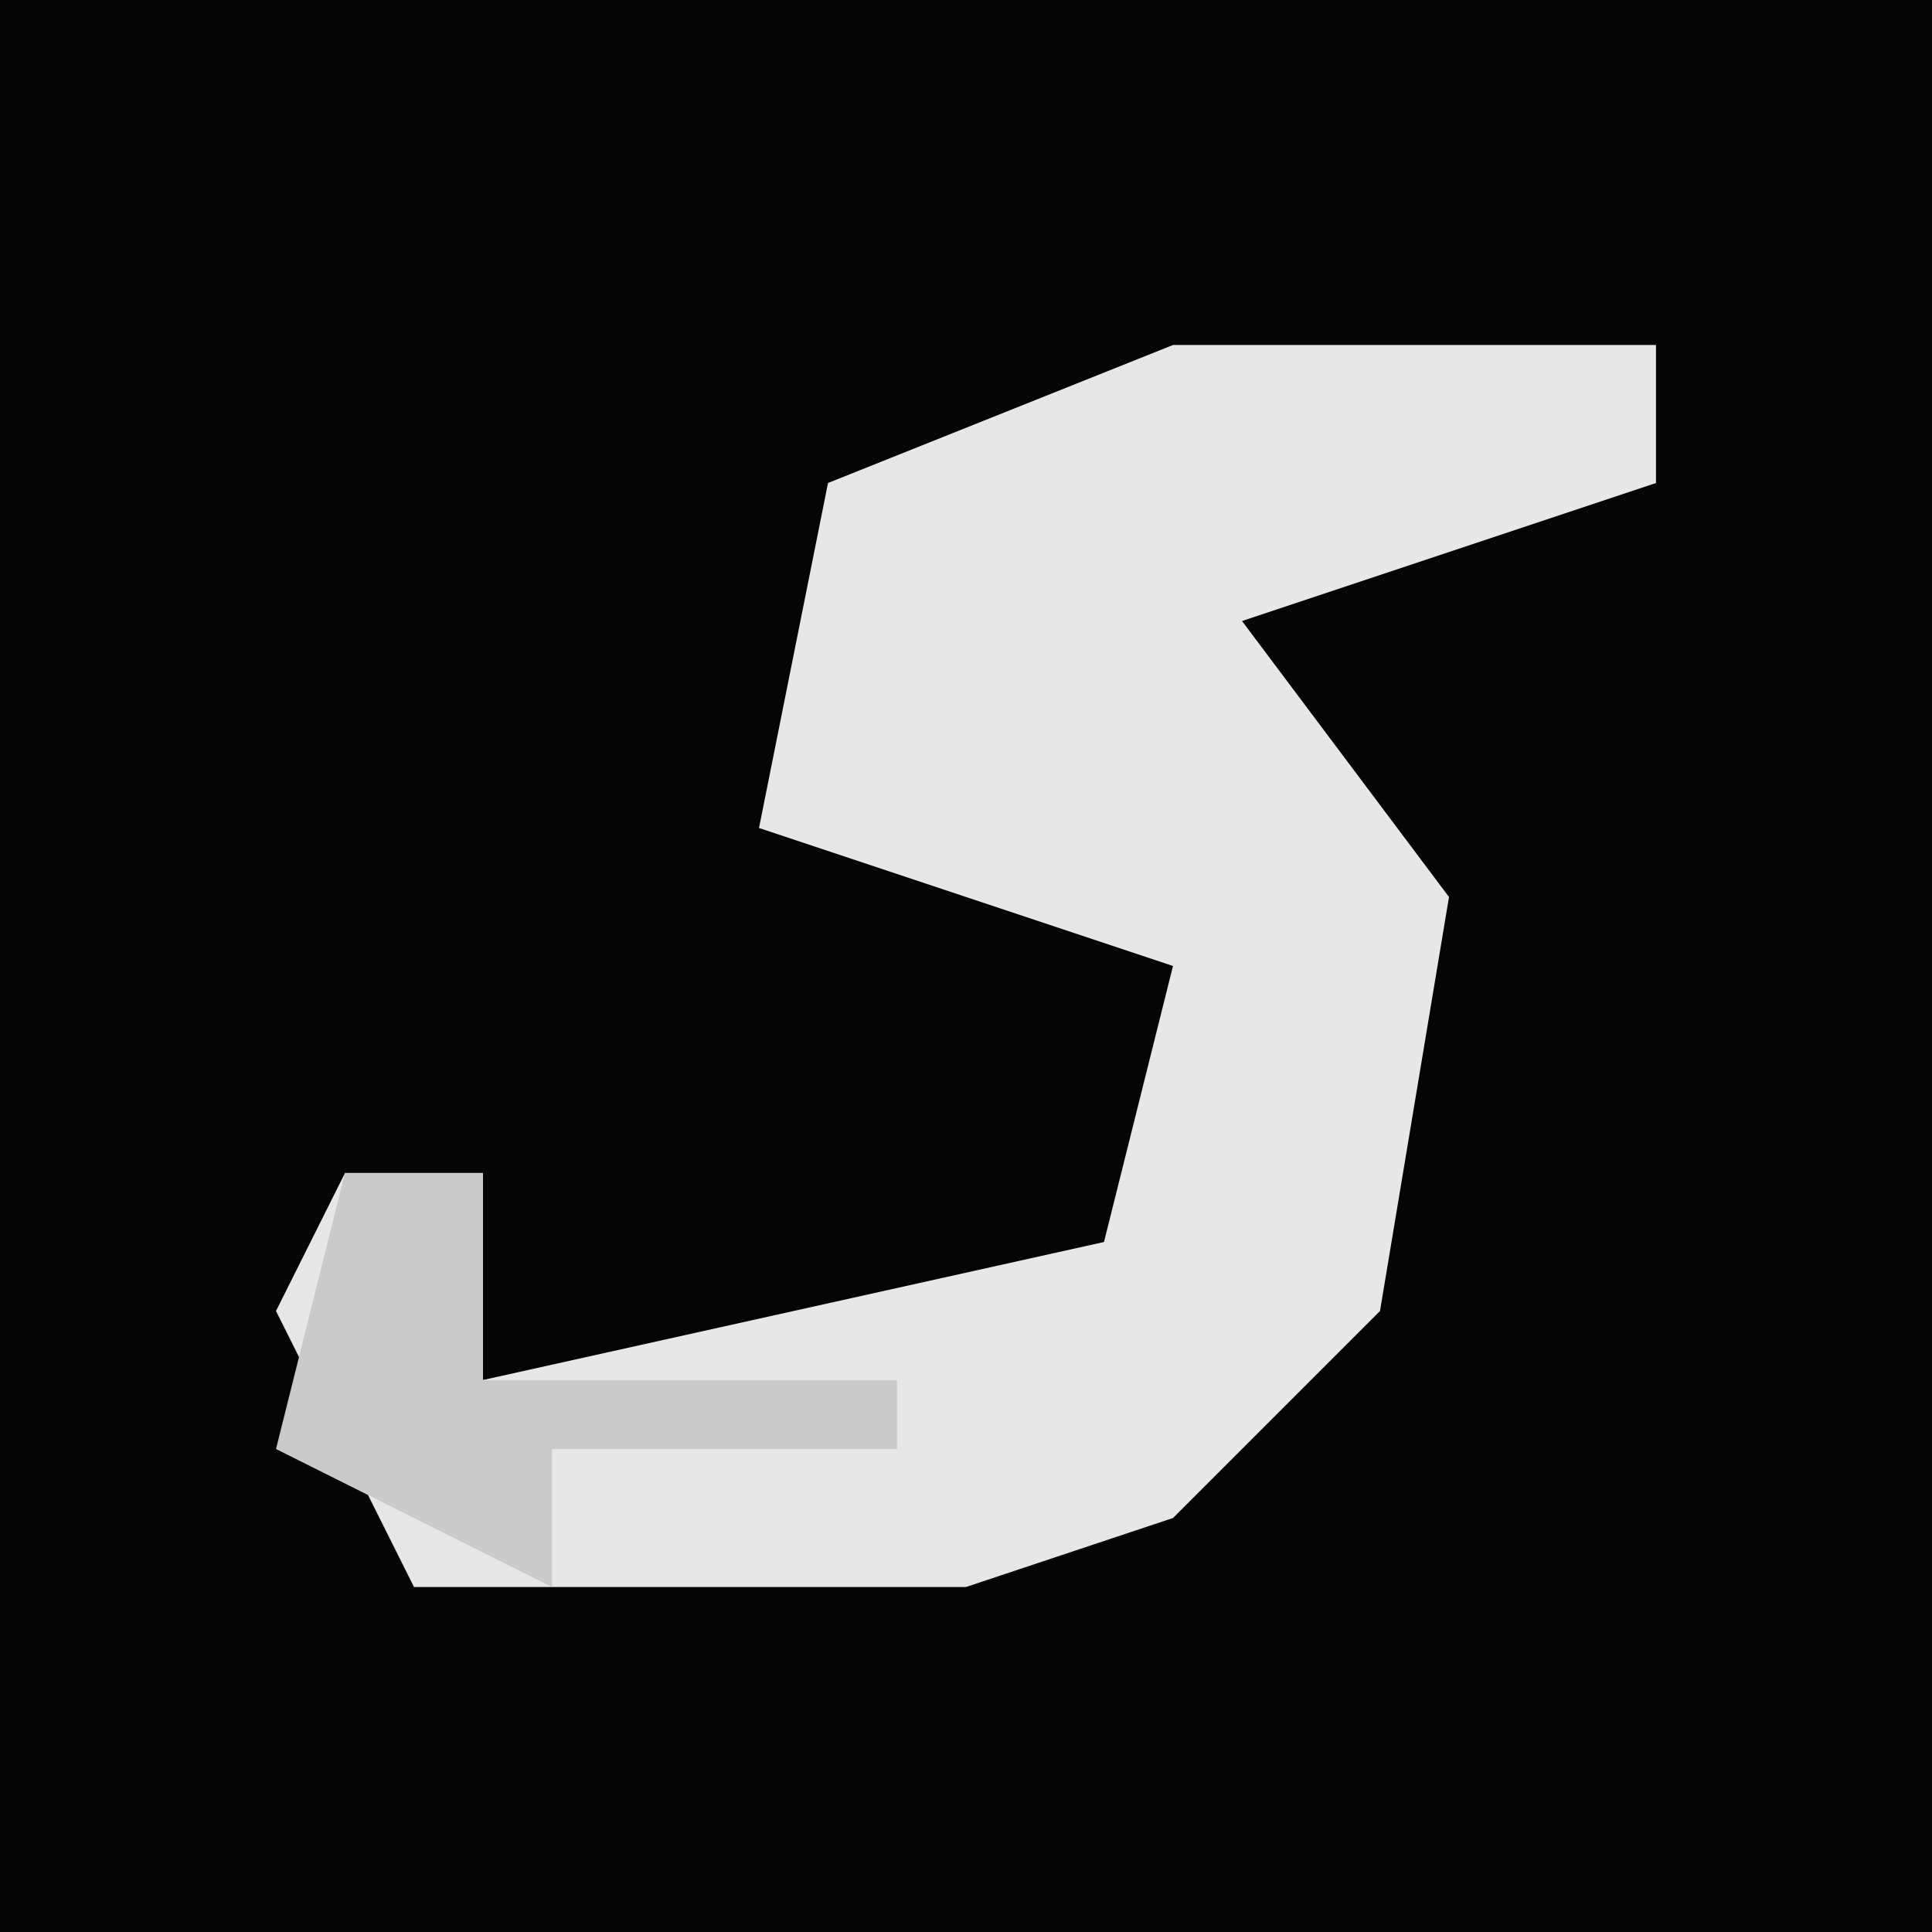 <?xml version="1.0" encoding="UTF-8"?>
<svg version="1.1" xmlns="http://www.w3.org/2000/svg" width="28" height="28">
<path d="M0,0 L28,0 L28,28 L0,28 Z " fill="#050505" transform="translate(0,0)"/>
<path d="M0,0 L7,0 L7,2 L1,4 L4,8 L3,14 L0,17 L-3,18 L-11,18 L-13,14 L-12,12 L-10,12 L-10,15 L-1,13 L0,9 L-6,7 L-5,2 Z " fill="#E7E7E7" transform="translate(17,5)"/>
<path d="M0,0 L2,0 L2,3 L8,3 L8,4 L3,4 L3,6 L-1,4 Z " fill="#CACACA" transform="translate(5,17)"/>
</svg>
